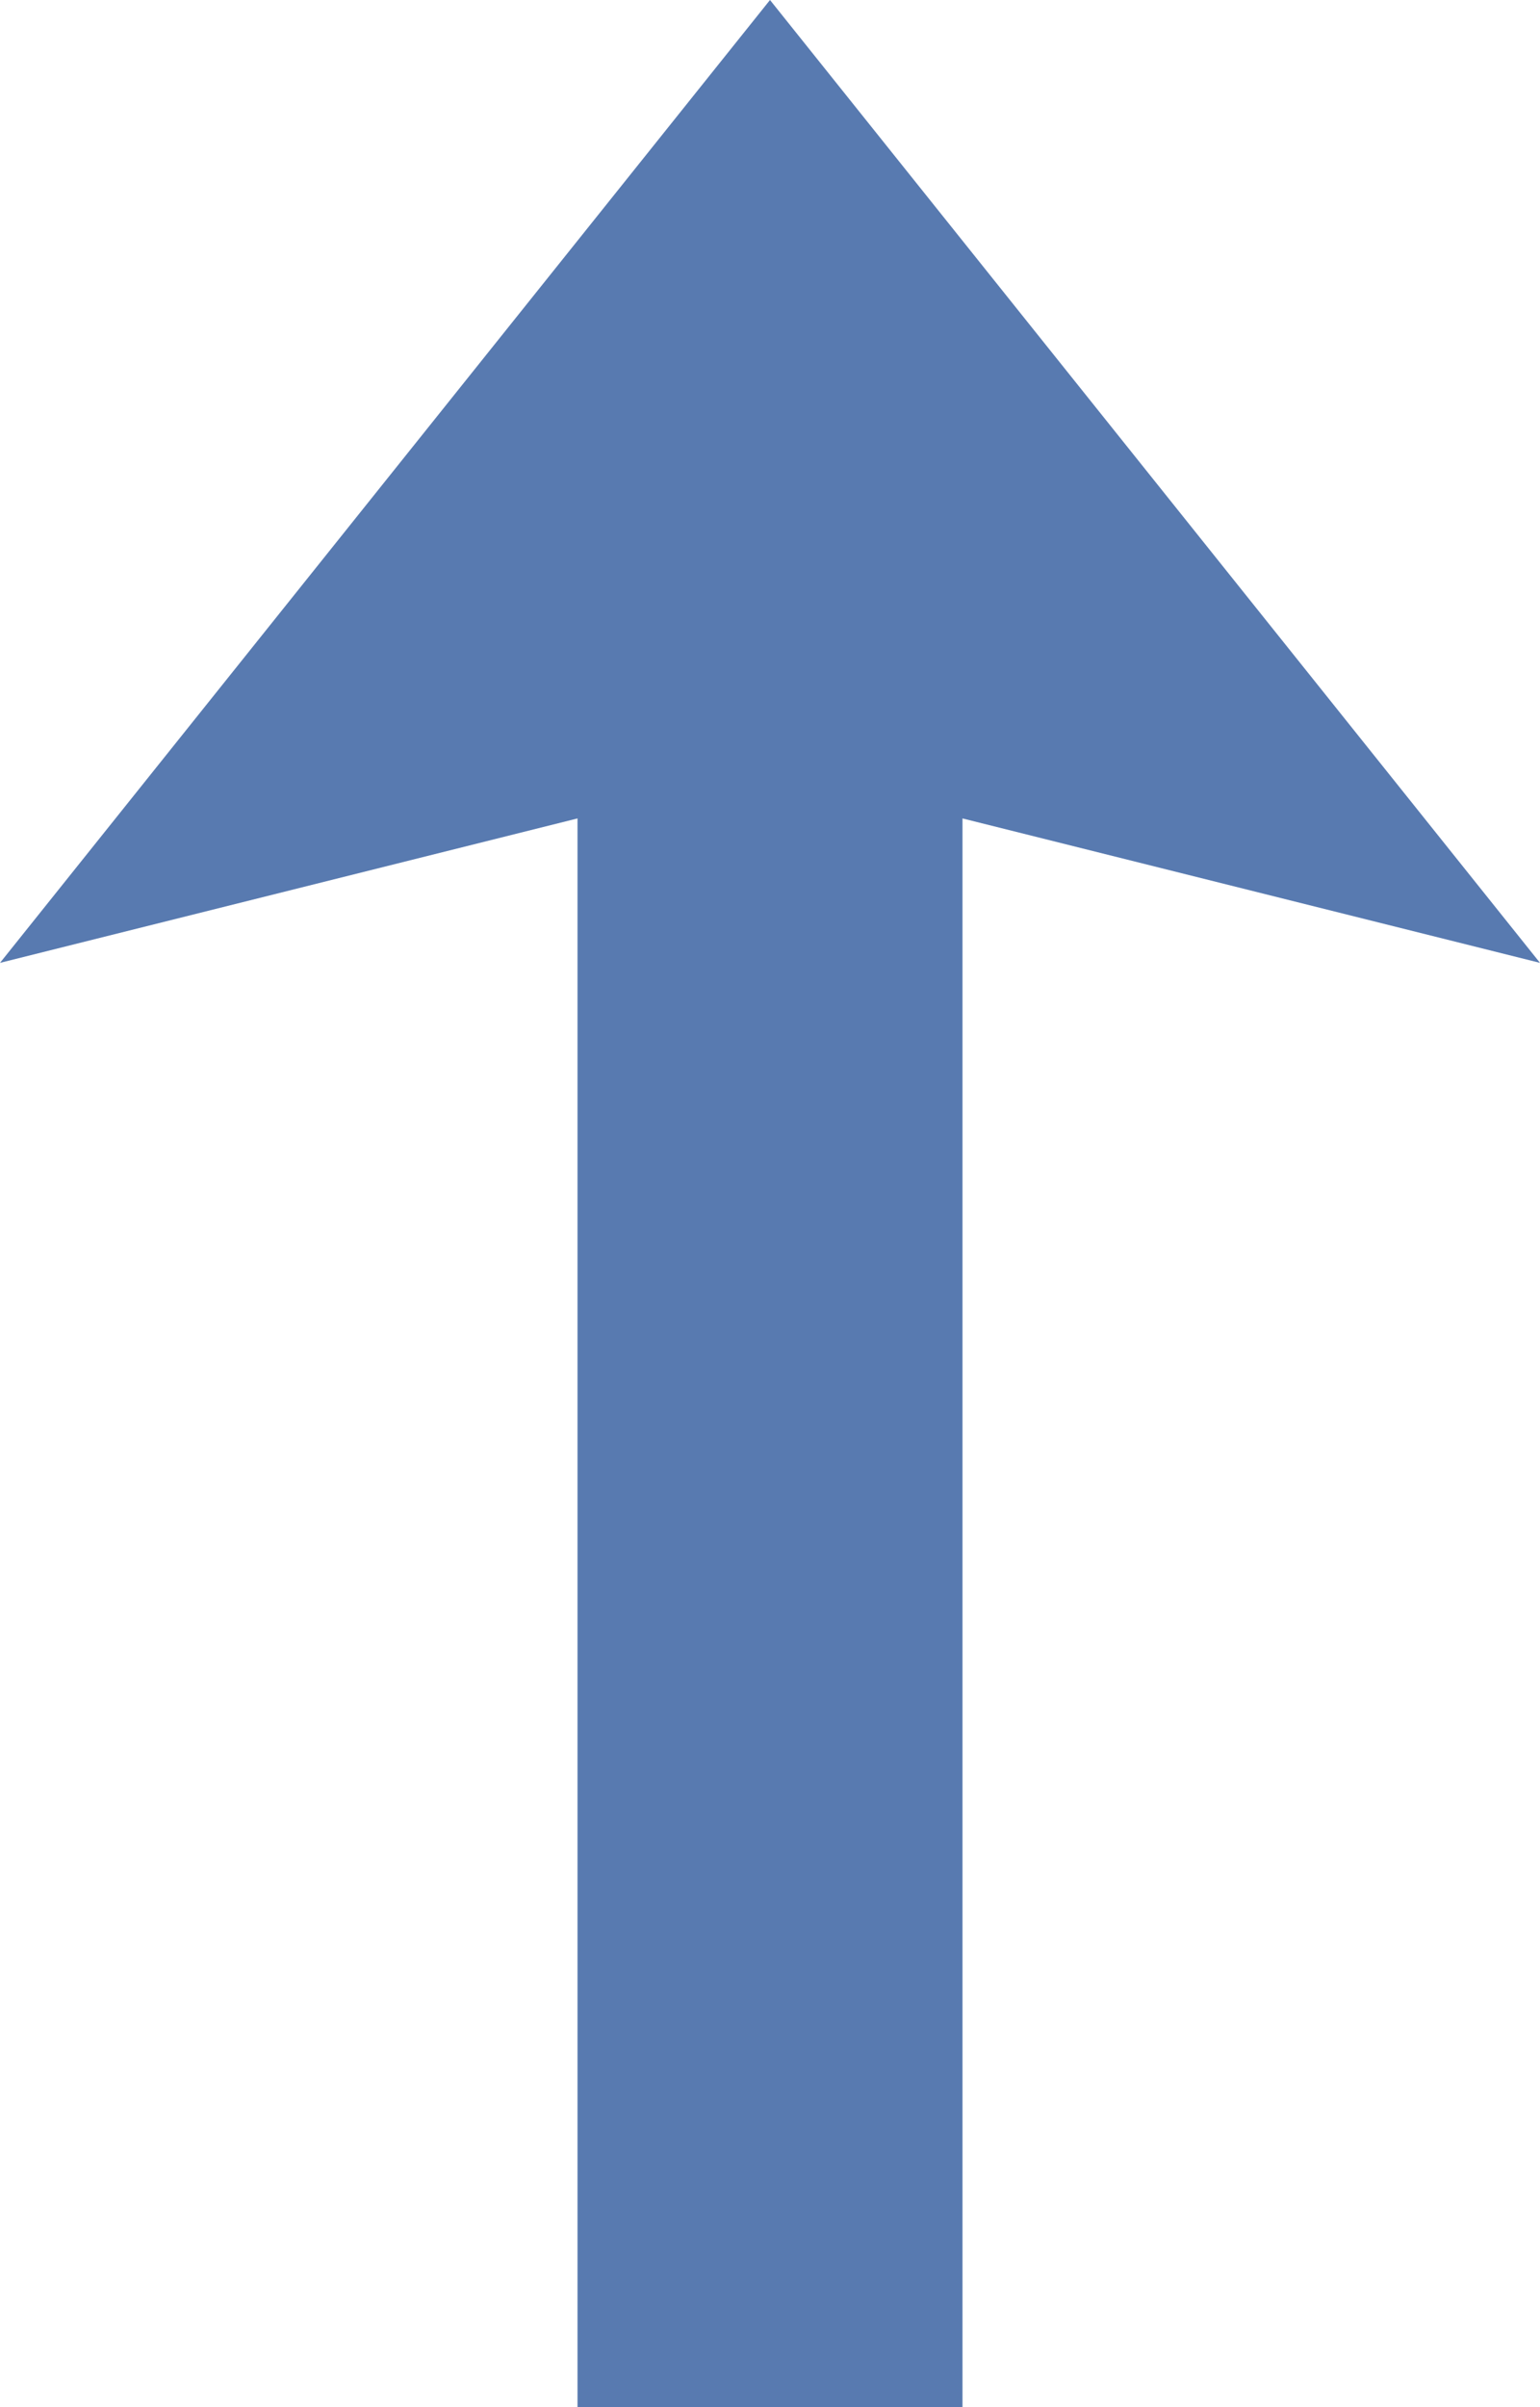 <svg id="Layer_1" data-name="Layer 1" xmlns="http://www.w3.org/2000/svg" viewBox="0 0 8 12.5"><defs><style>.cls-1{fill:#587ab0;}</style></defs><title>сортировка</title><path class="cls-1" d="M8,5,5,4.25V12.5H3V4.25L0,5,4,0Z"/></svg>